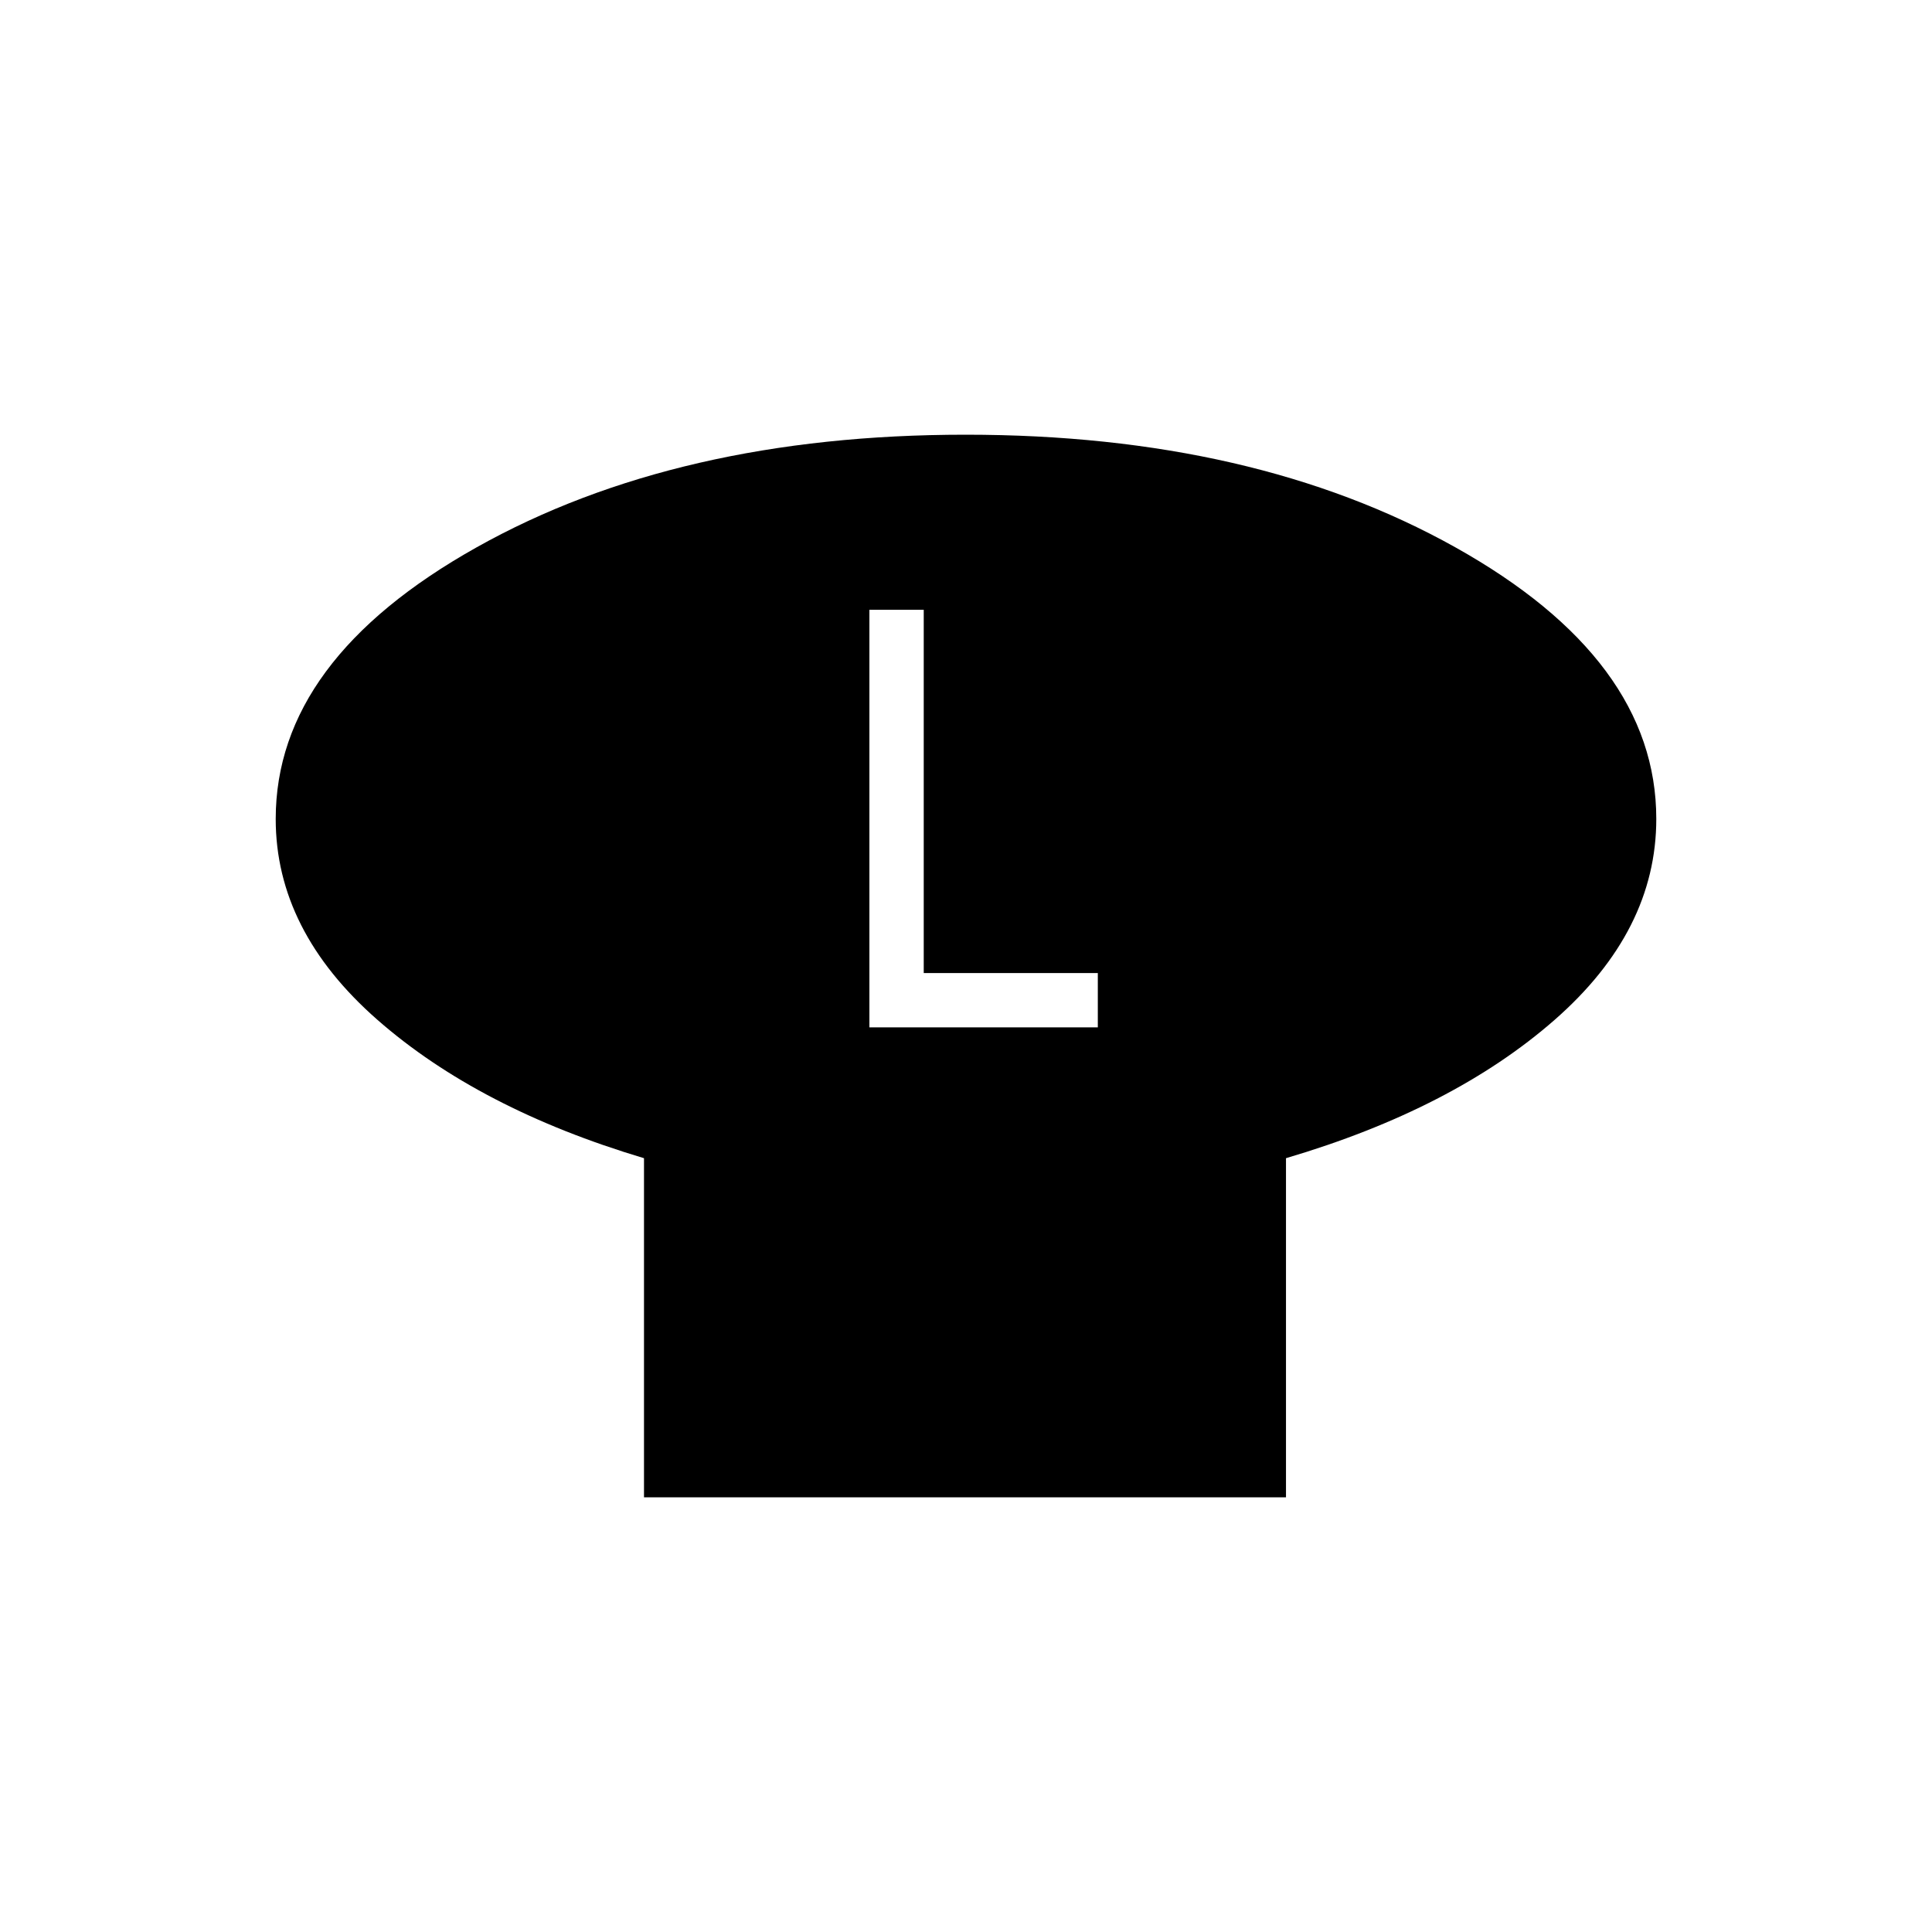 <svg xmlns="http://www.w3.org/2000/svg" height="24" viewBox="0 -960 960 960" width="24"><path d="M639-384.5V-216H320v-168.5q-82-24.5-132.5-68.79-50.5-44.3-50.5-99.77 0-78.99 99.8-134.96Q336.59-744 479.8-744 623-744 723-688.13q100 55.86 100 135.04 0 55.59-50.5 99.84T639-384.5Zm-207-65h113.5v-27H459V-657h-27v207.5Z"/></svg>